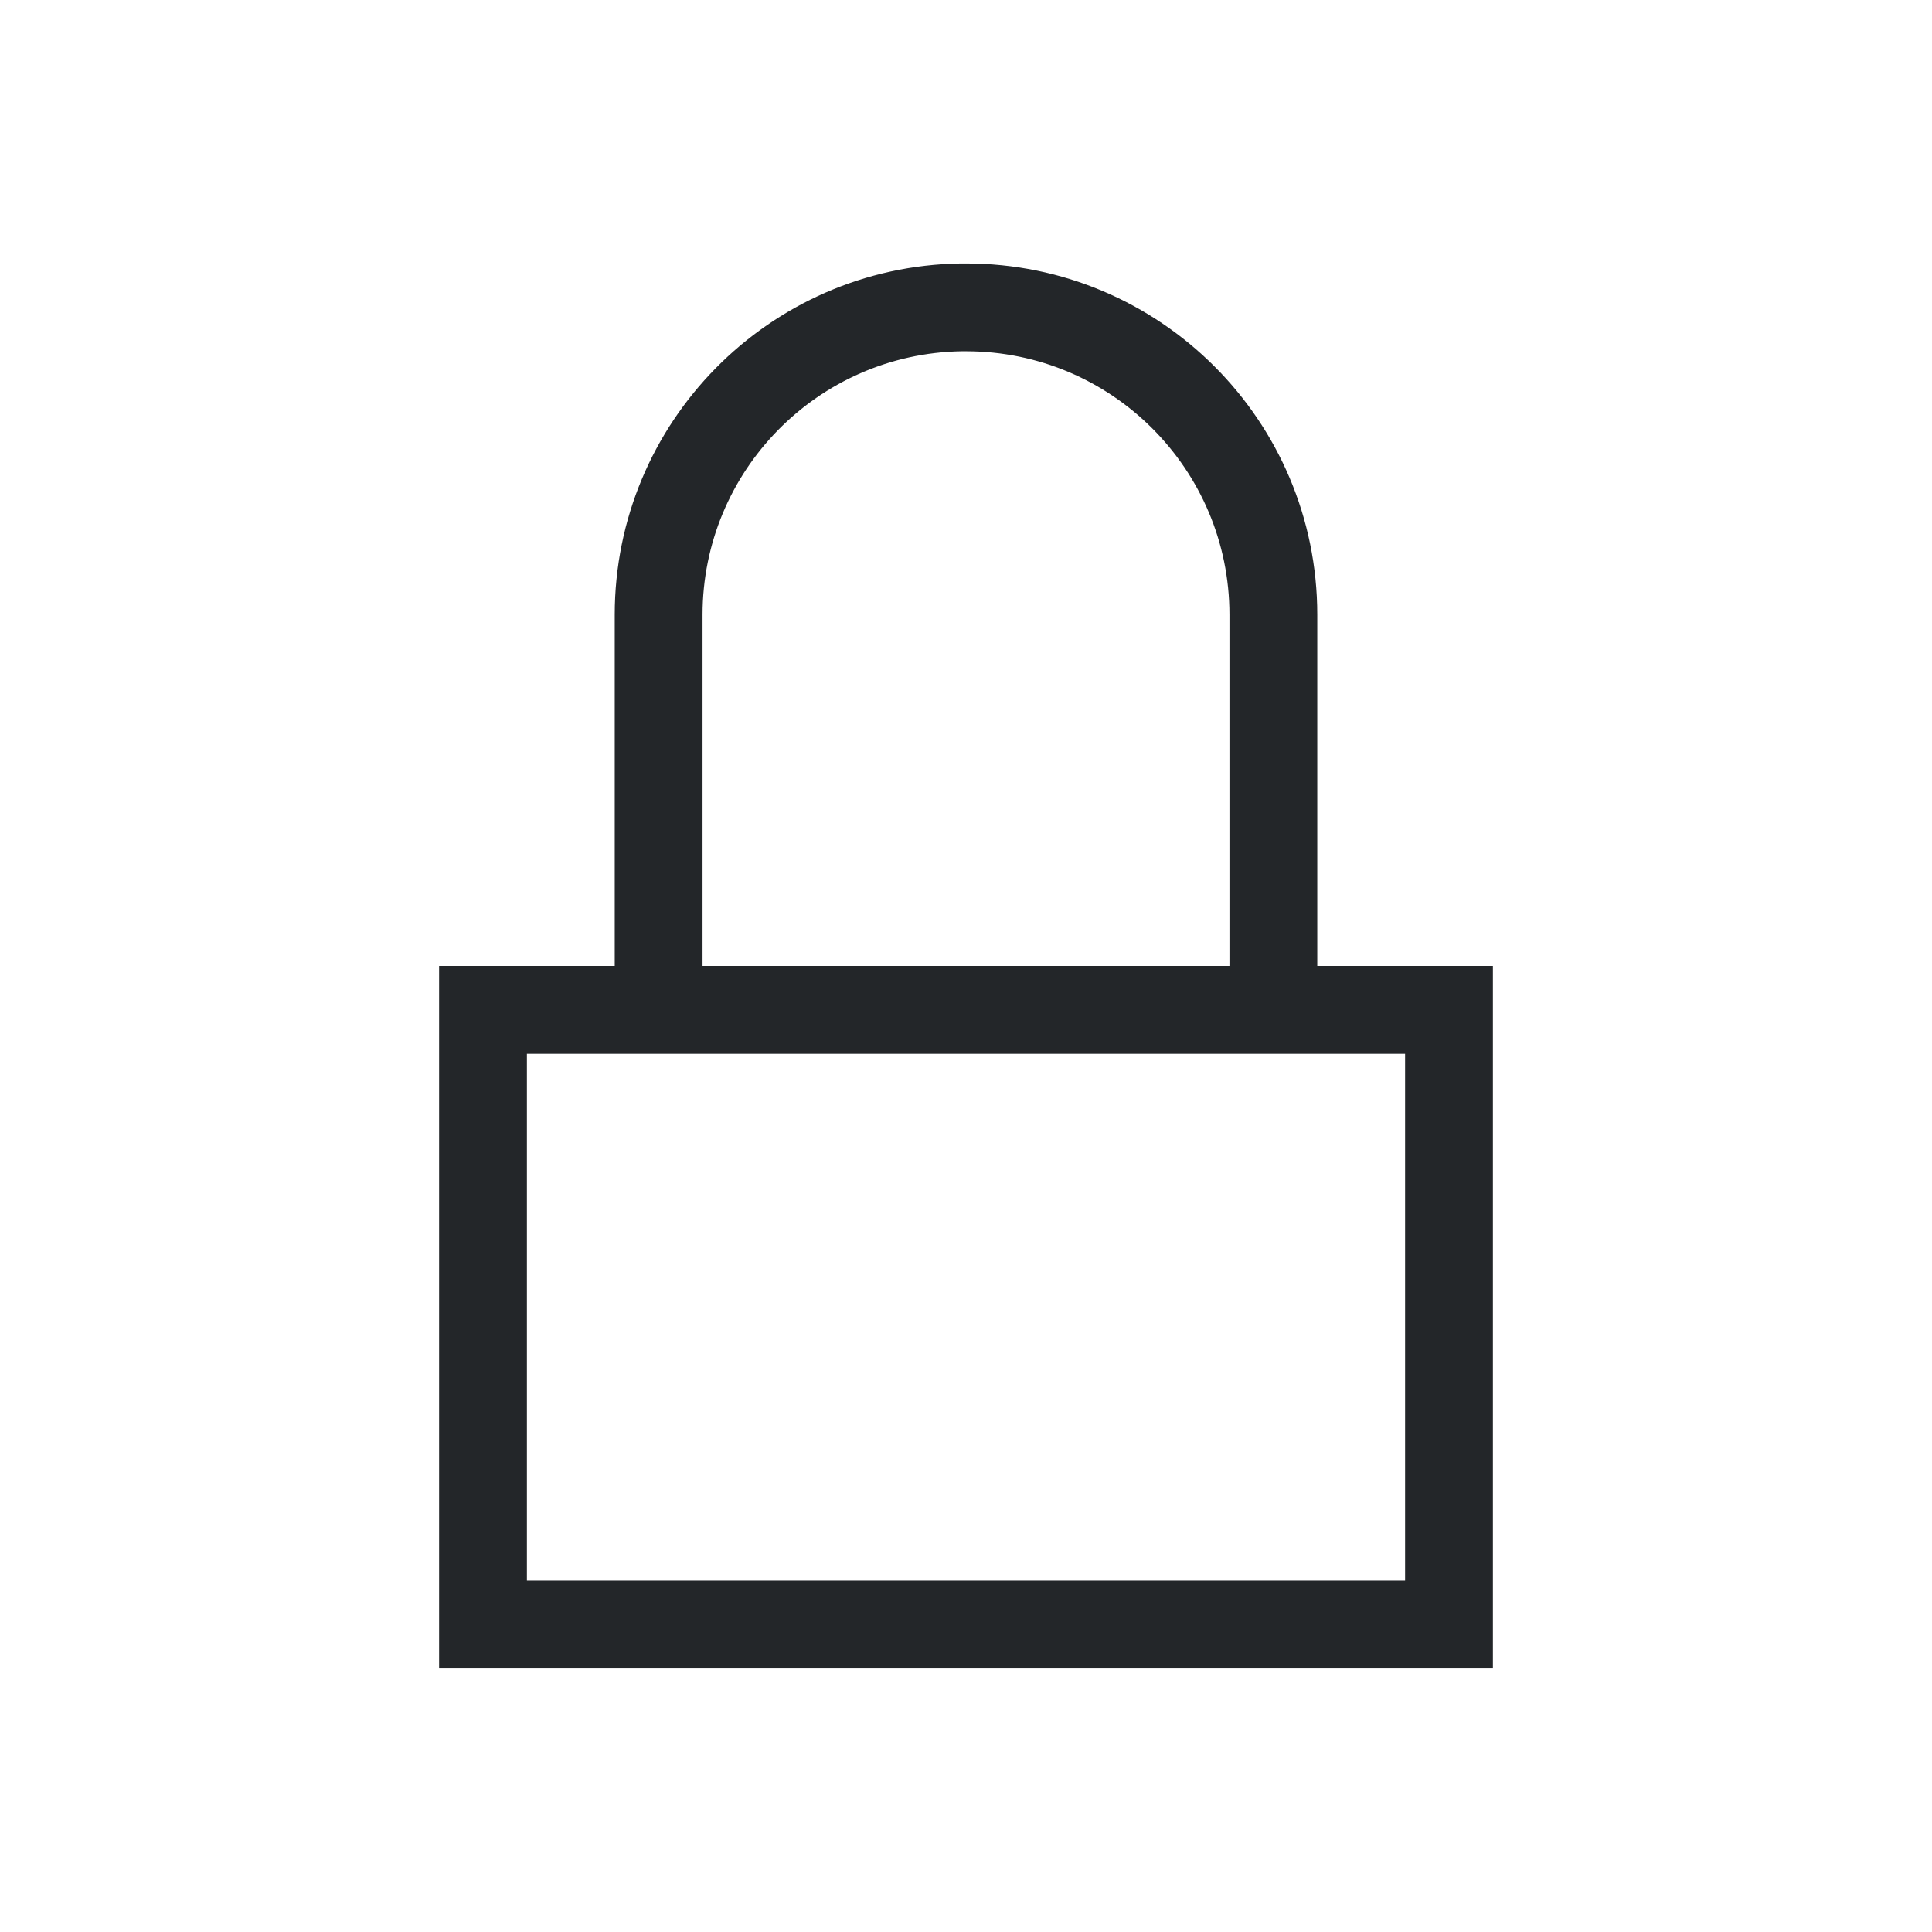 <?xml version="1.0" encoding="UTF-8" standalone="no"?>
<svg
   xmlns:dc="http://purl.org/dc/elements/1.1/"
   xmlns:cc="http://creativecommons.org/ns#"
   xmlns:rdf="http://www.w3.org/1999/02/22-rdf-syntax-ns#"
   xmlns:svg="http://www.w3.org/2000/svg"
   xmlns="http://www.w3.org/2000/svg"
   xmlns:sodipodi="http://sodipodi.sourceforge.net/DTD/sodipodi-0.dtd"
   xmlns:inkscape="http://www.inkscape.org/namespaces/inkscape"
   viewBox="0 0 22 22"
   version="1.1"
   id="svg5"
   sodipodi:docname="folder-locked.svg"
   inkscape:version="1.0 (1.0+r73+1)">
  <sodipodi:namedview
     inkscape:document-rotation="0"
     pagecolor="#ffffff"
     bordercolor="#666666"
     borderopacity="1"
     objecttolerance="10"
     gridtolerance="10"
     guidetolerance="10"
     inkscape:pageopacity="0"
     inkscape:pageshadow="2"
     inkscape:window-width="1920"
     inkscape:window-height="1015"
     id="namedview7"
     showgrid="true"
     inkscape:zoom="54.64007"
     inkscape:cx="13.292014"
     inkscape:cy="11.444081"
     inkscape:window-x="0"
     inkscape:window-y="0"
     inkscape:window-maximized="1"
     inkscape:current-layer="svg5">
    <inkscape:grid
       id="grid831"
       type="xygrid" />
  </sodipodi:namedview>
  <defs
     id="defs3051">
    <style
       type="text/css"
       id="current-color-scheme">
      .ColorScheme-Text {
        color:#232629;
      }
      </style>
  </defs>
  <path
     class="ColorScheme-Text"
     d="M 10.939 3 C 8.754 3.033 7 4.814 7 7 L 7 11 L 5 11 L 5 19 L 17 19 L 17 11 L 15 11 L 15 7 C 15 4.791 13.209 3 11 3 C 10.98 3 10.96 3 10.939 3 z M 10.949 4 C 10.966 4 10.983 4 11 4 C 12.657 4 14 5.343 14 7 L 14 11 L 8 11 L 8 7 C 8 5.363 9.312 4.028 10.949 4 z M 6 12 L 16 12 L 16 18 L 6 18 L 6 12 z "
     style="opacity:1;fill:currentColor;fill-opacity:1;stroke:none"
     id="rect4136" />
</svg>
